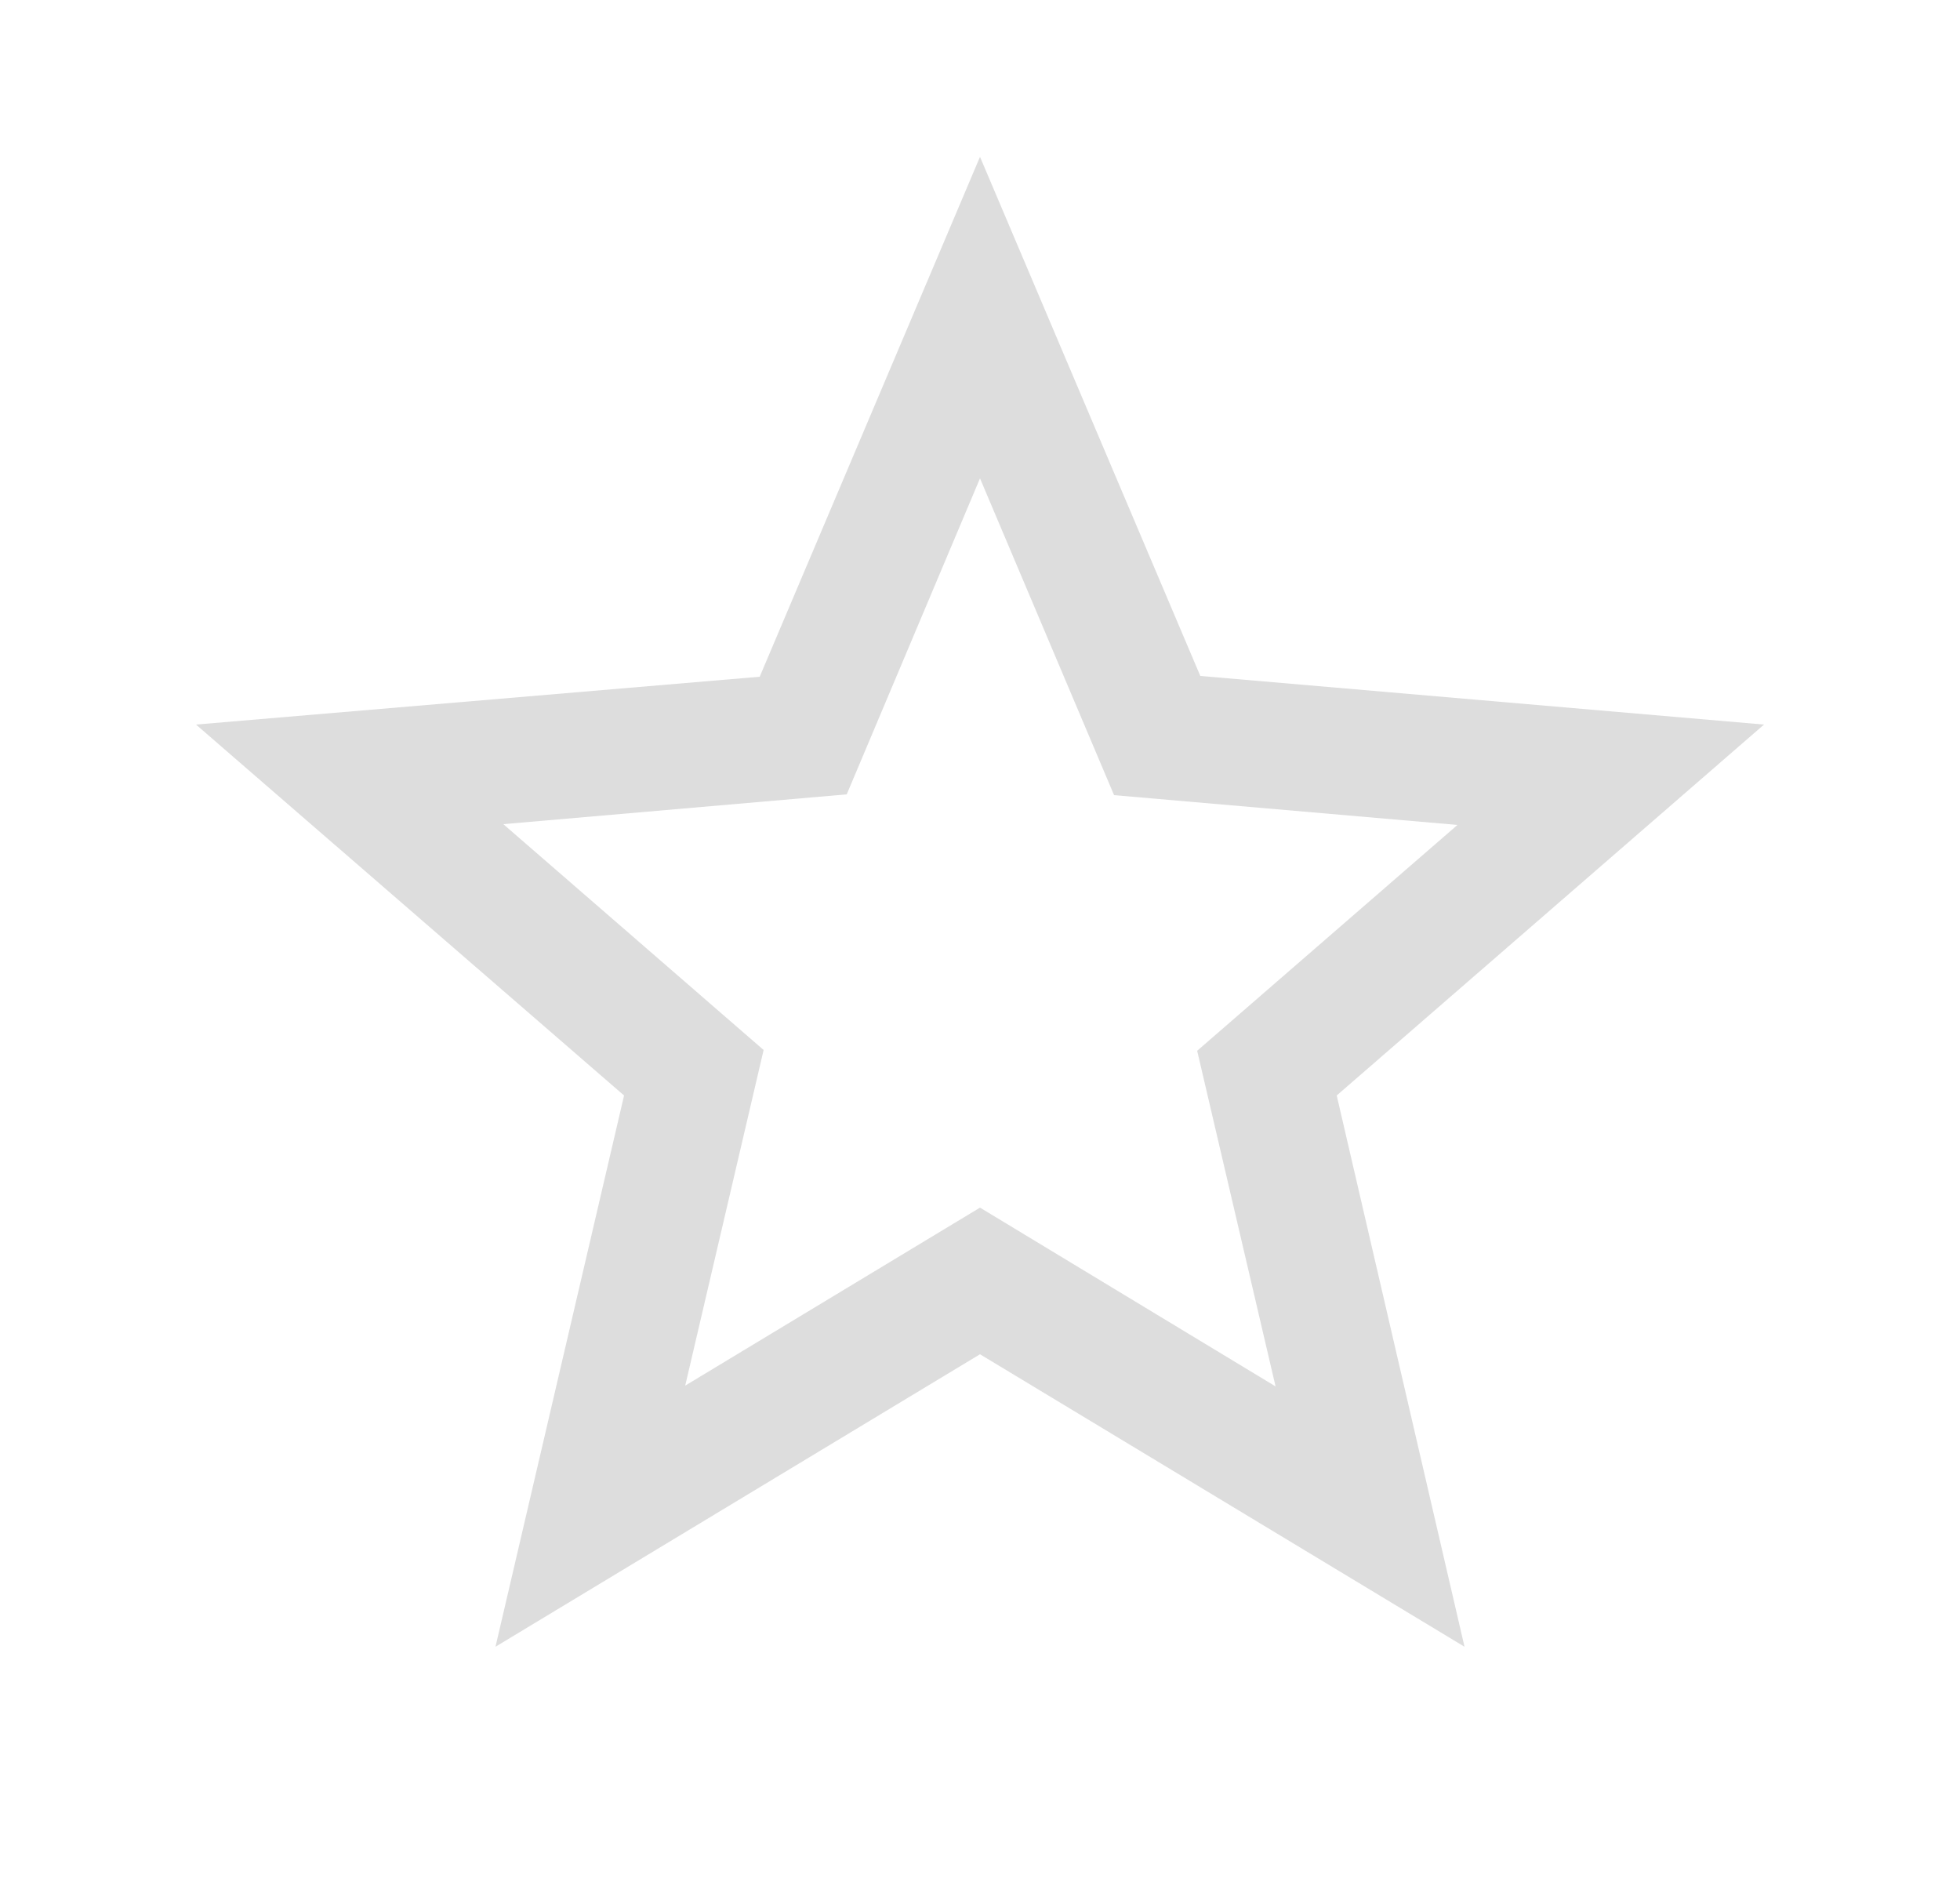 <svg width="25" height="24" viewBox="0 0 25 24" fill="none" xmlns="http://www.w3.org/2000/svg">
<path d="M22.5 9.24L15.31 8.62L12.5 2L9.69 8.63L2.5 9.24L7.96 13.97L6.32 21L12.5 17.27L18.68 21L17.05 13.97L22.5 9.24ZM12.5 15.4L8.74 17.67L9.74 13.39L6.42 10.51L10.8 10.13L12.5 6.1L14.21 10.14L18.59 10.52L15.27 13.4L16.27 17.68L12.5 15.4Z" fill="#C7C7C7" fill-opacity="0.6"/>
</svg>
